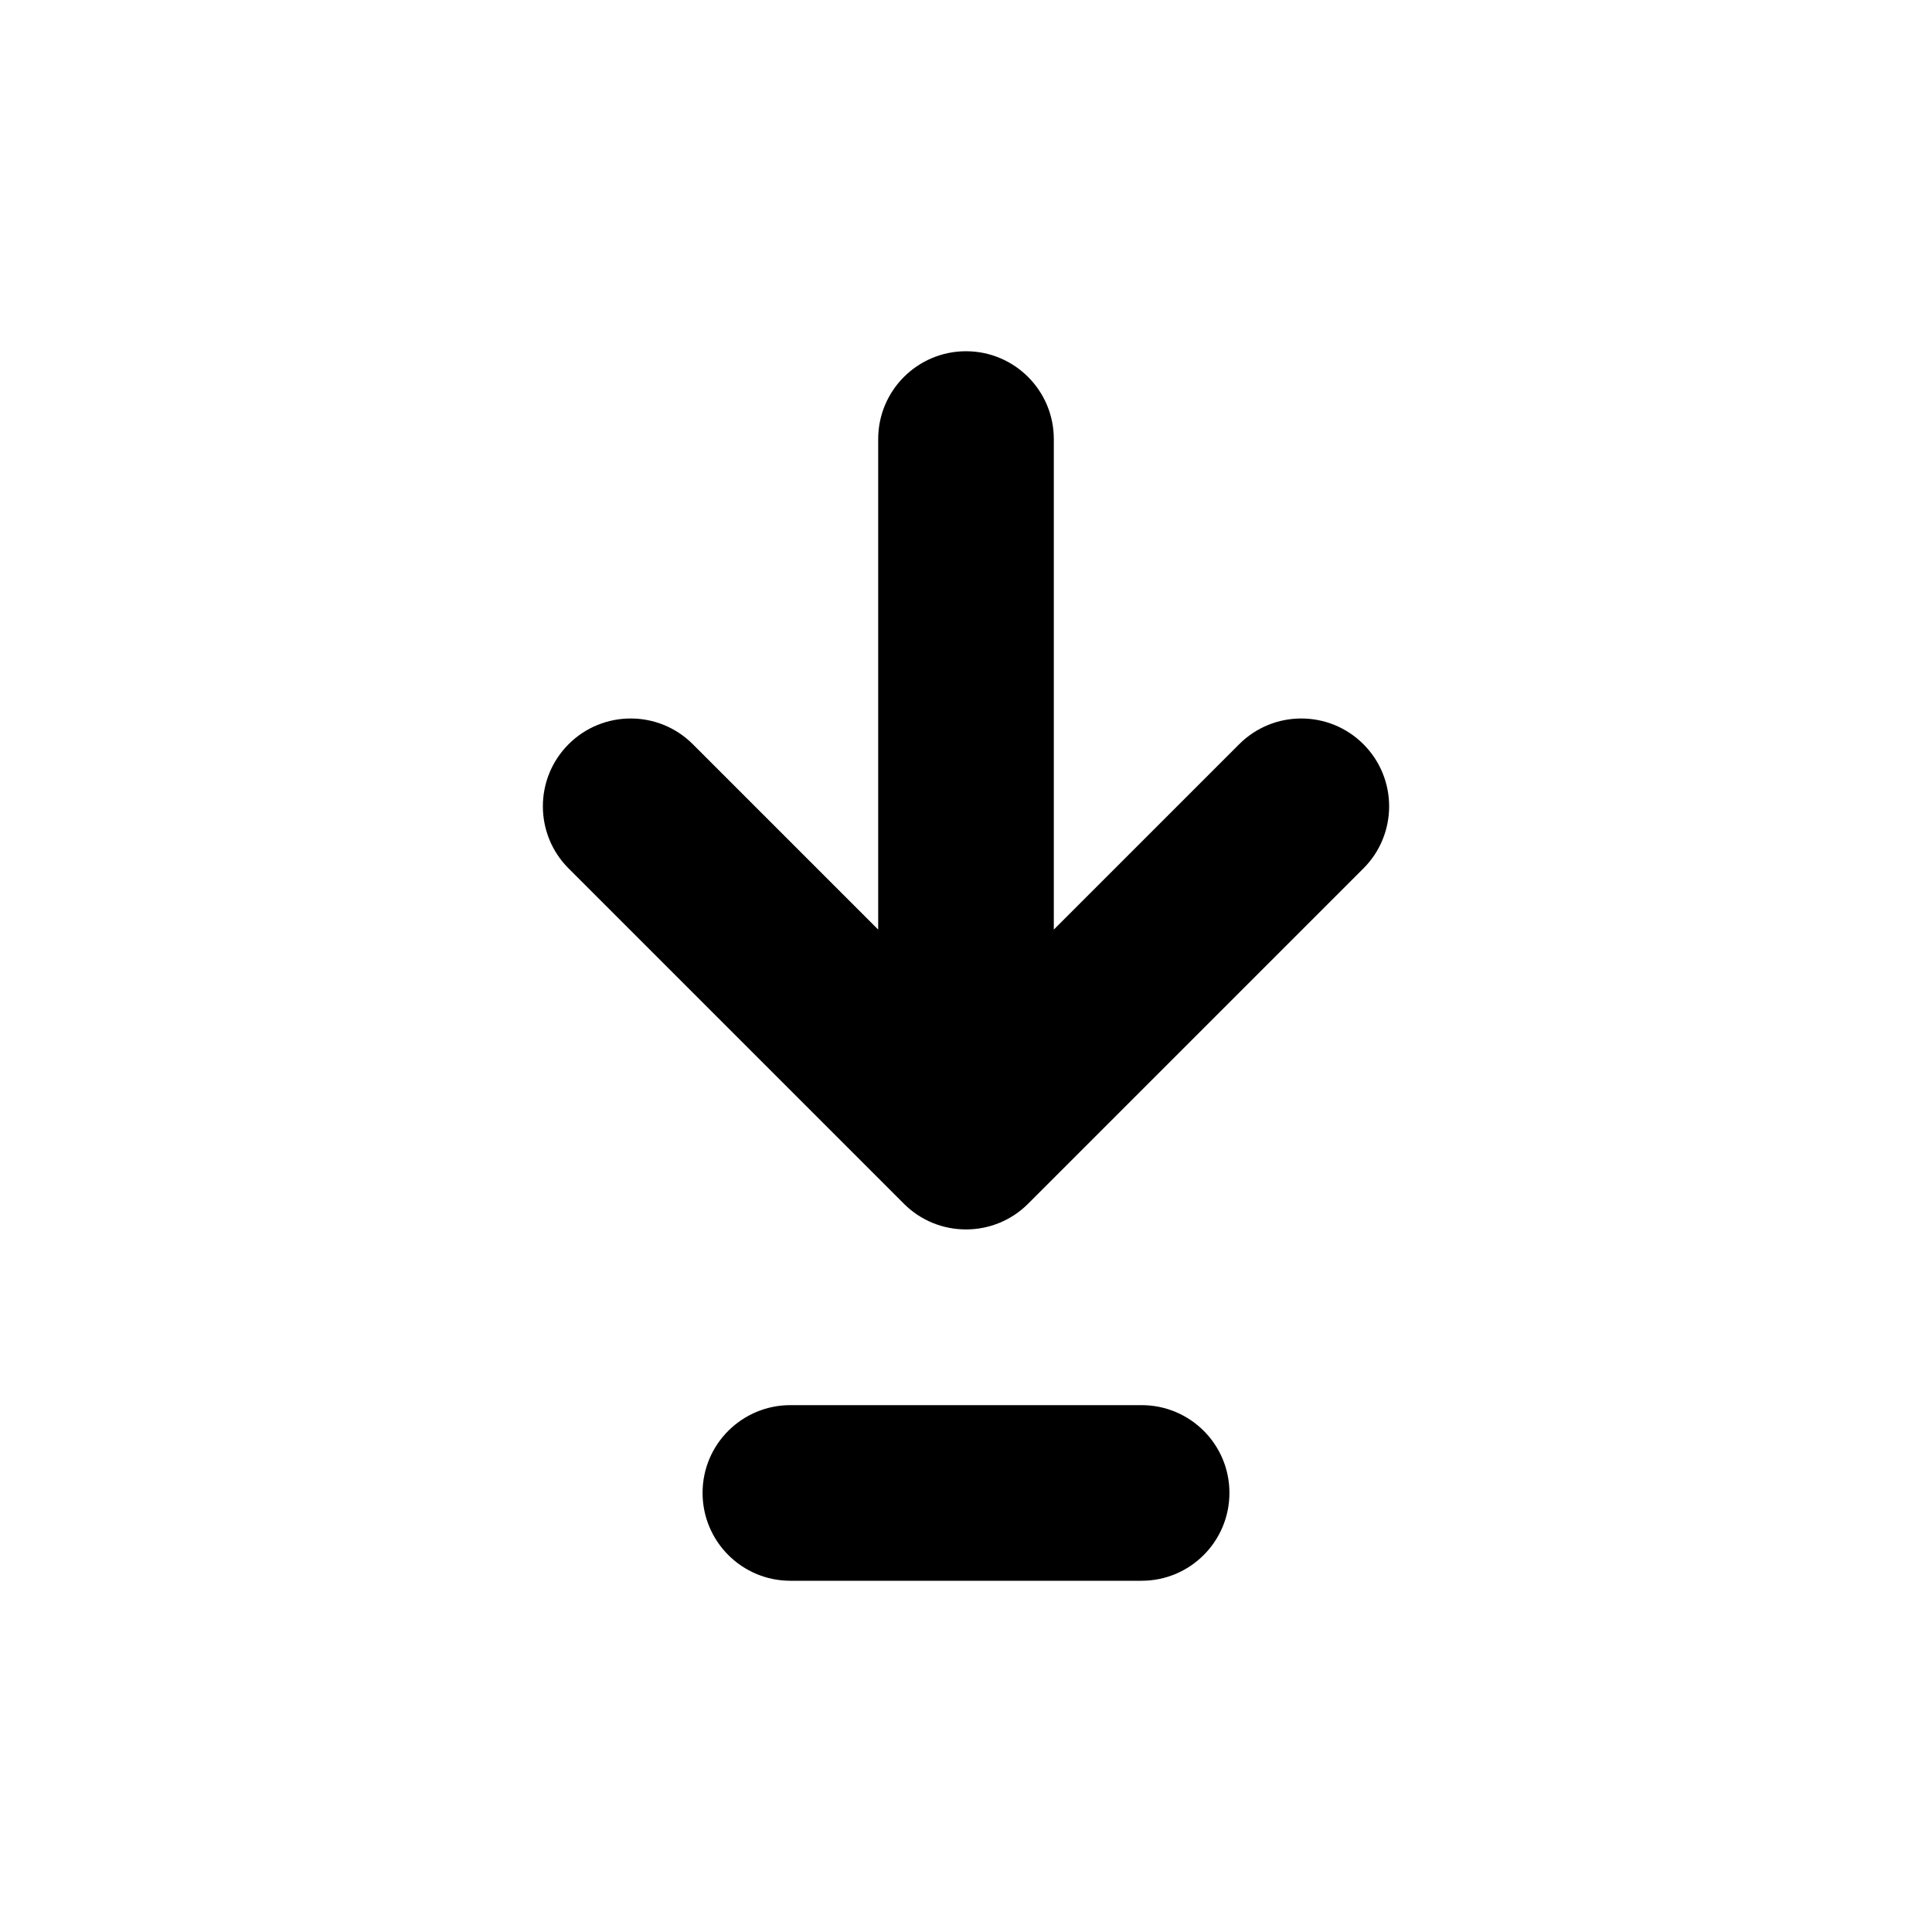 <svg width="20" height="20" viewBox="0 0 20 20" fill="none" xmlns="http://www.w3.org/2000/svg">
<path d="M12.828 7.704L10.909 9.623V4.545C10.909 4.043 10.502 3.636 10 3.636C9.498 3.636 9.091 4.043 9.091 4.545V9.623L7.172 7.704C6.817 7.349 6.241 7.349 5.886 7.704C5.531 8.059 5.531 8.635 5.886 8.99L9.357 12.461C9.535 12.639 9.767 12.727 10 12.727C10.232 12.727 10.465 12.639 10.643 12.461L14.114 8.99C14.469 8.635 14.469 8.059 14.114 7.704C13.759 7.349 13.183 7.349 12.828 7.704Z" fill="black"/>
<path d="M11.818 14.546H8.182C7.68 14.546 7.273 14.952 7.273 15.454C7.273 15.957 7.68 16.364 8.182 16.364H11.818C12.32 16.364 12.727 15.957 12.727 15.454C12.727 14.952 12.32 14.546 11.818 14.546Z" fill="black"/>
</svg>
